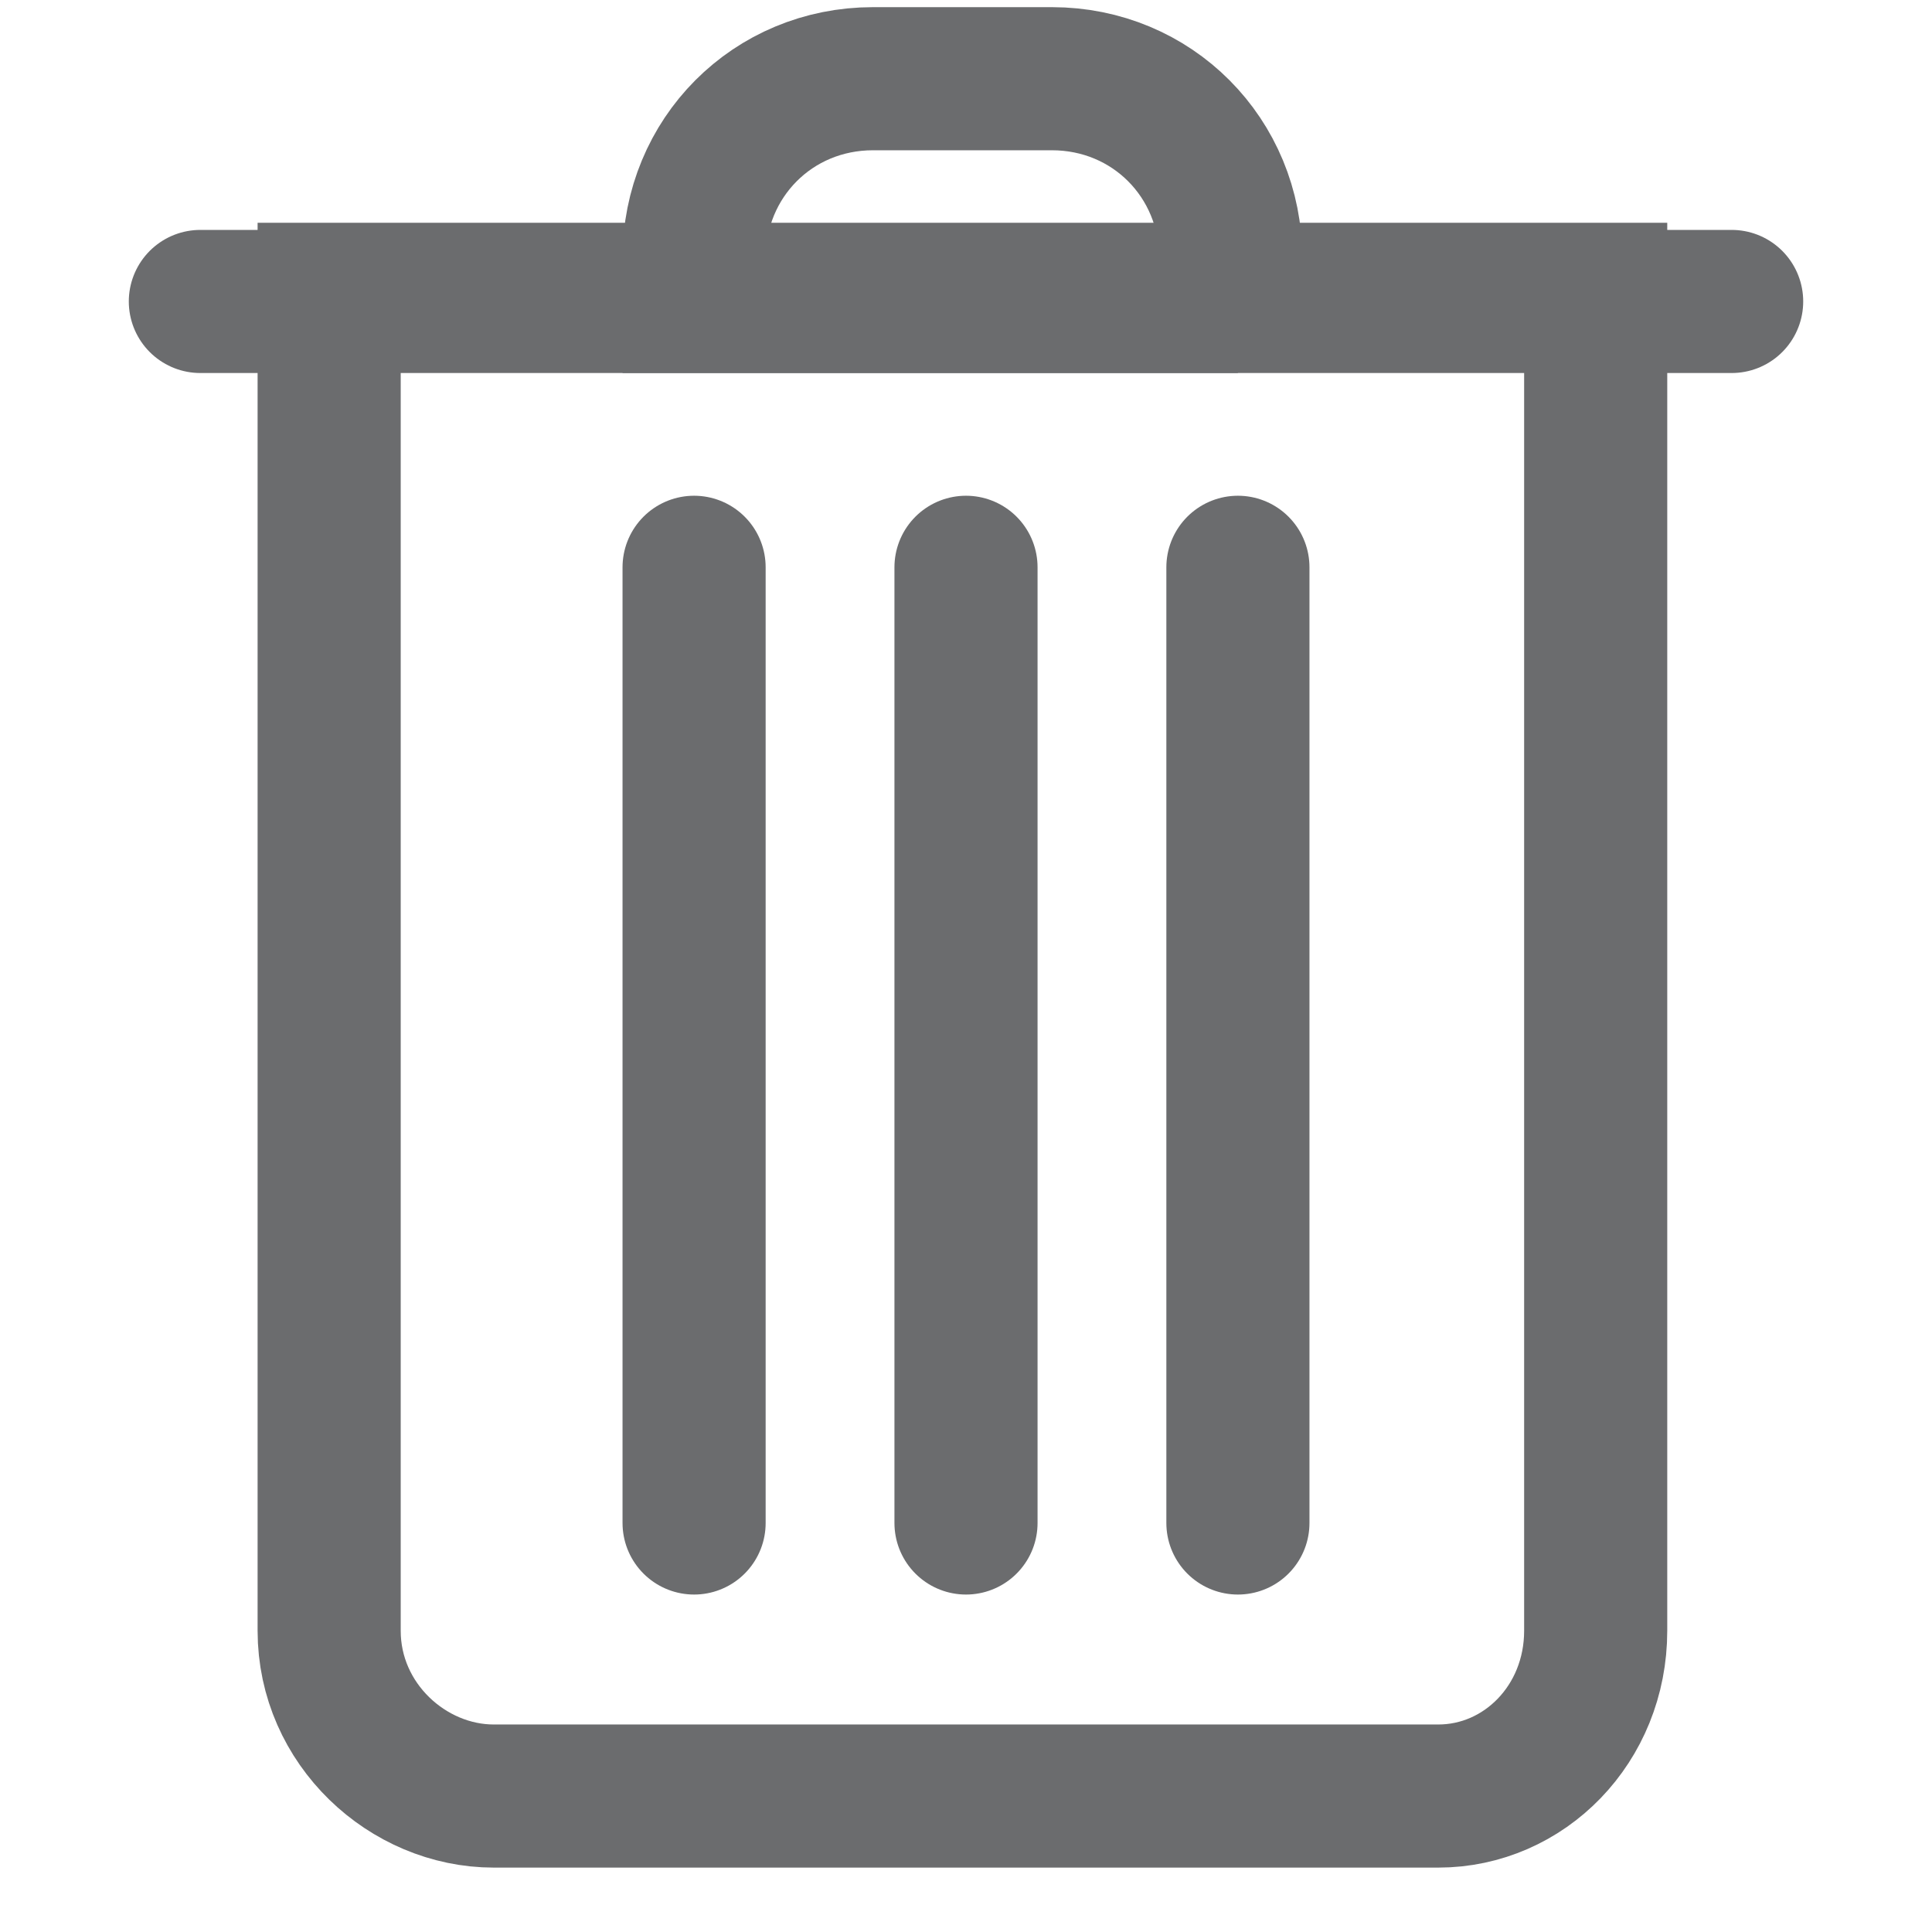 <?xml version="1.0" ?><svg fill="none" height="25px" viewBox="0 0 24 27" width="25px" xmlns="http://www.w3.org/2000/svg"><path d="M18.6 25.1H5.4C4.2 25.1 3.1 24.096 3.1 22.79V4.113H20.8V22.79C20.8 24.096 19.8 25.1 18.6 25.1Z" stroke="#6B6C6E" stroke-linecap="round" stroke-miterlimit="10" stroke-width="2"/><path d="M1.3 4.213H22.7" stroke="#6B6C6E" stroke-linecap="round" stroke-miterlimit="10" stroke-width="2"/><path d="M15.8 4.213H8.2V3.61C8.2 2.205 9.3 1.1 10.7 1.1H13.2C14.6 1.1 15.7 2.205 15.7 3.61V4.213H15.8Z" stroke="#6B6C6E" stroke-linecap="round" stroke-miterlimit="10" stroke-width="2"/><path d="M8.2 7.928V21.284" stroke="#6B6C6E" stroke-linecap="round" stroke-miterlimit="10" stroke-width="2"/><path d="M12 7.928V21.284" stroke="#6B6C6E" stroke-linecap="round" stroke-miterlimit="10" stroke-width="2"/><path d="M15.8 7.928V21.284" stroke="#6B6C6E" stroke-linecap="round" stroke-miterlimit="10" stroke-width="2"/></svg>